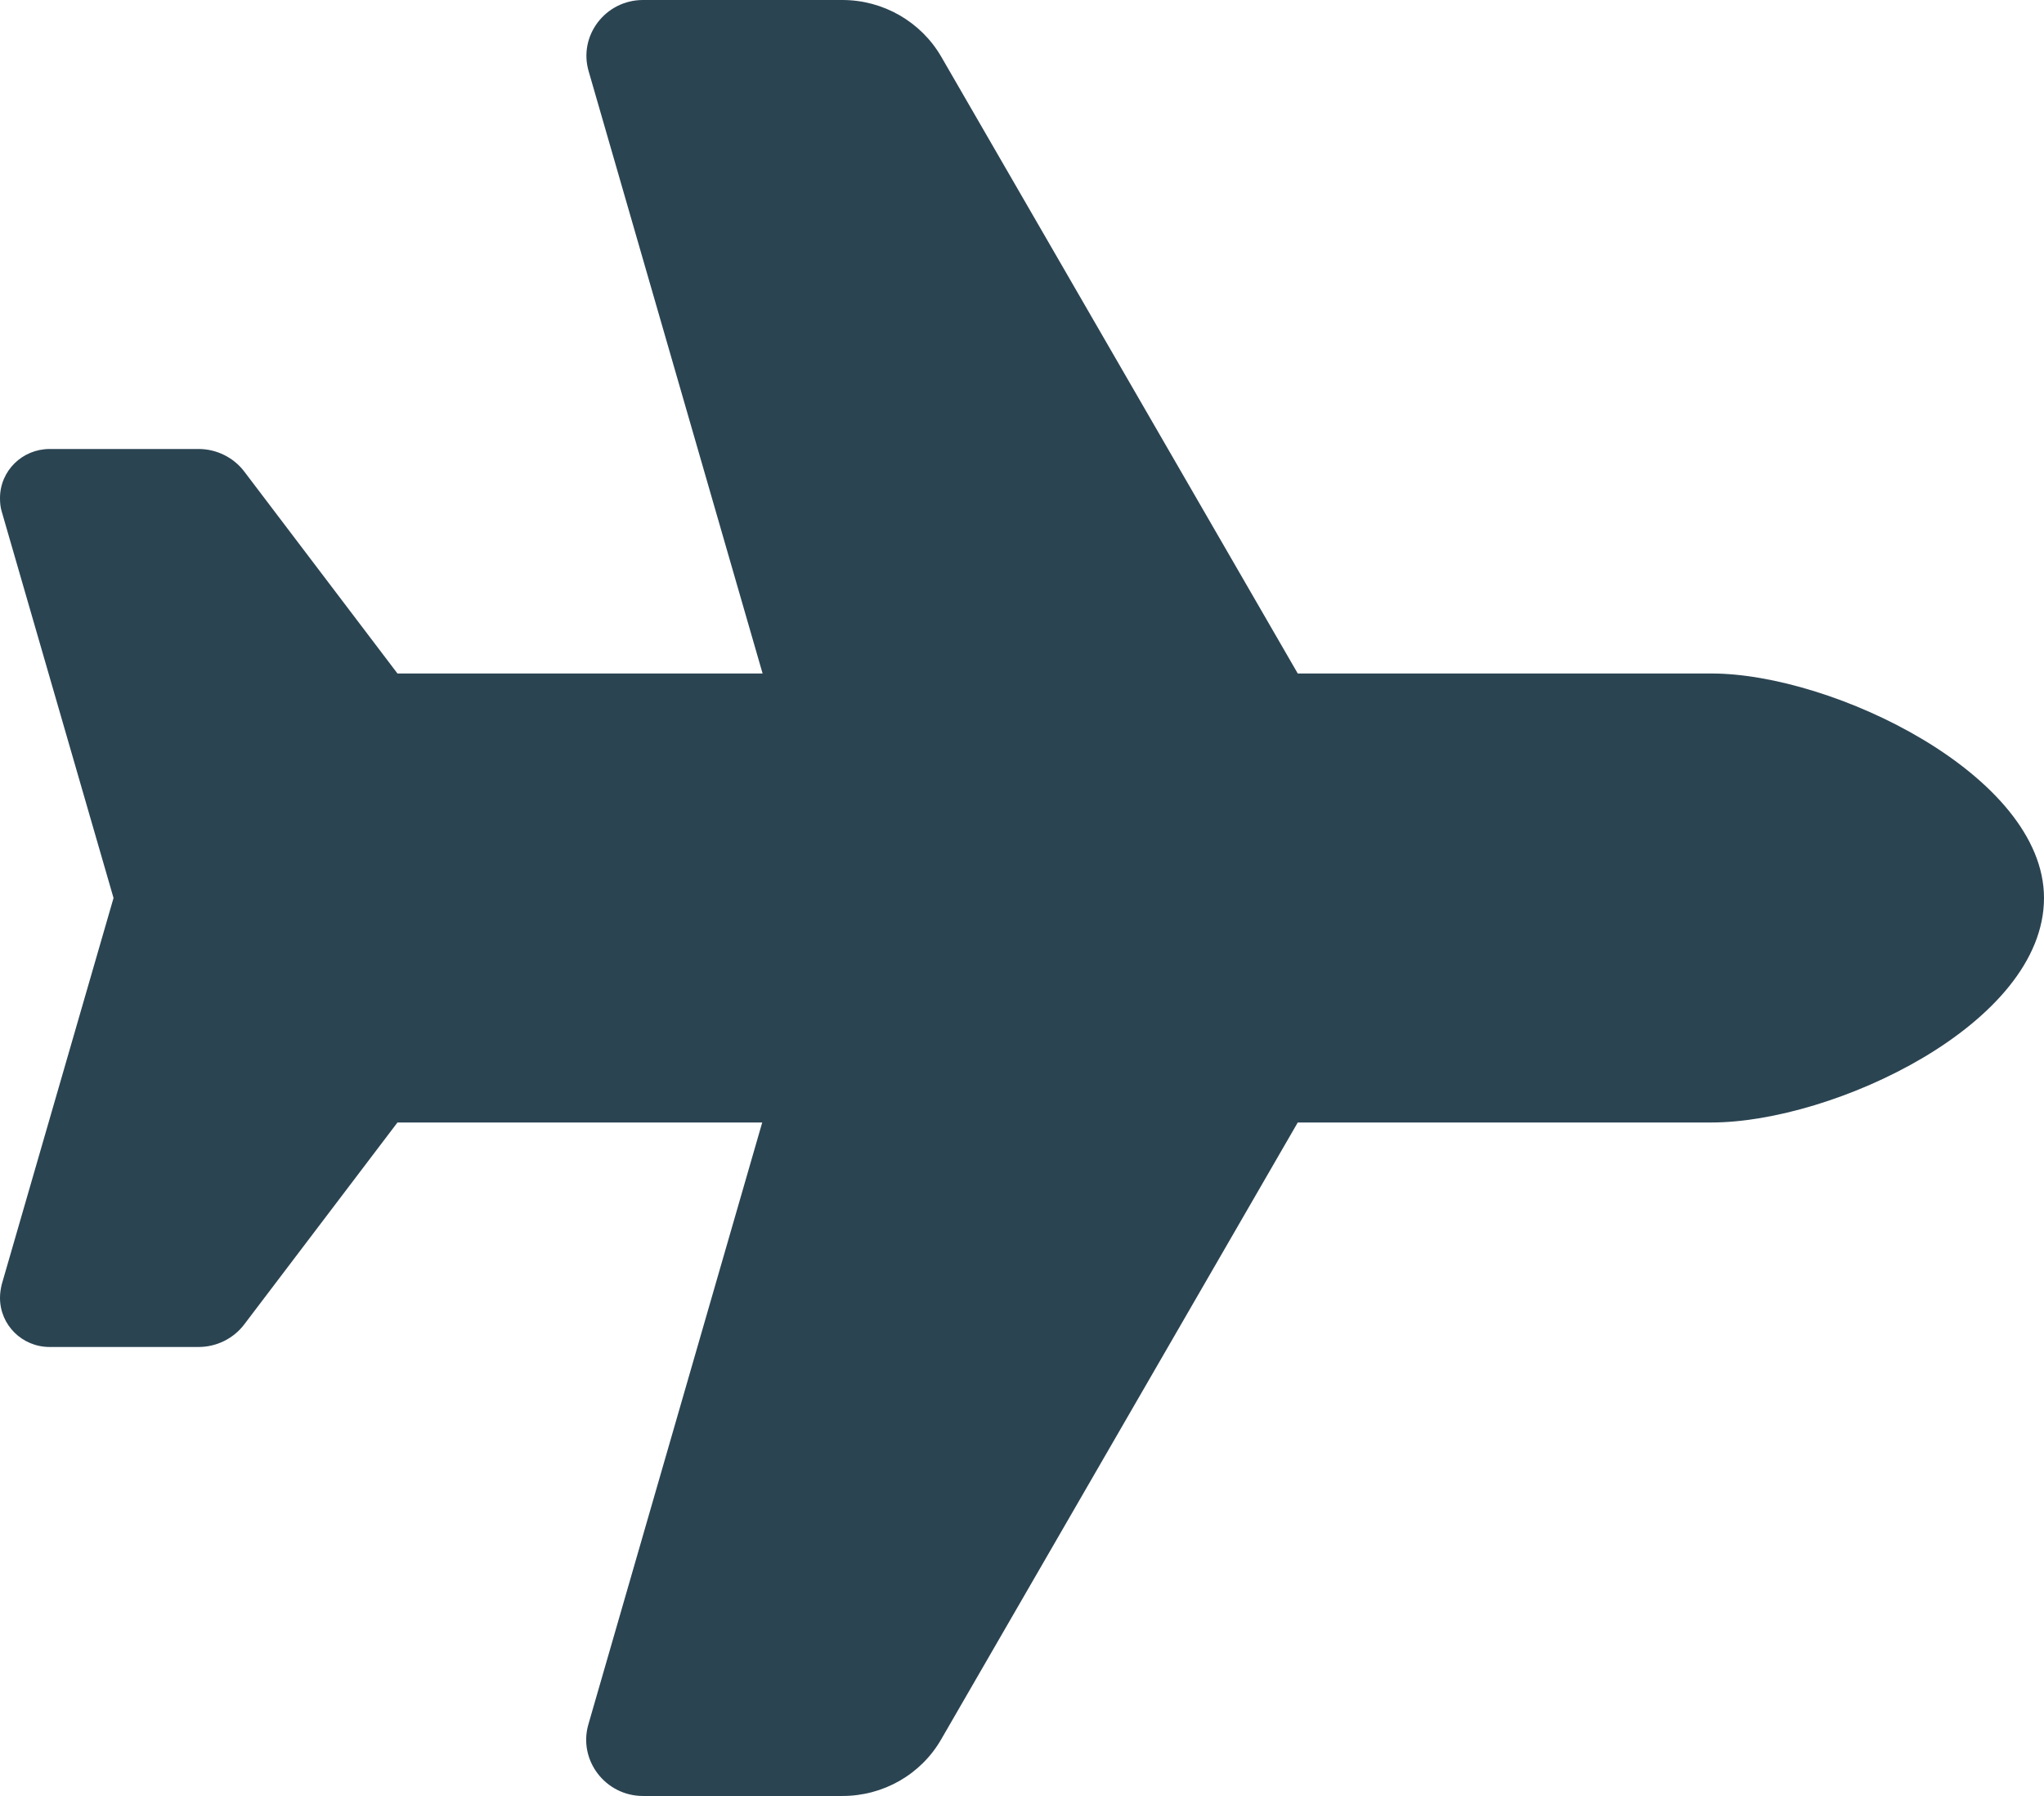 <svg width="33" height="29" viewBox="0 0 33 29" fill="none" xmlns="http://www.w3.org/2000/svg">
<path d="M27.632 10.875C29.591 10.875 33 12.518 33 14.5C33 16.539 29.591 18.125 27.632 18.125H20.952L15.194 28.088C14.867 28.654 14.26 29 13.601 29H10.381C9.774 29 9.333 28.422 9.499 27.845L12.306 18.125H6.417L3.942 21.387C3.77 21.614 3.495 21.75 3.208 21.75H0.802C0.355 21.75 0 21.393 0 20.957C0 20.883 0.011 20.81 0.029 20.736L1.833 14.5L0.029 8.264C0.006 8.19 0 8.117 0 8.043C0 7.601 0.361 7.25 0.802 7.25H3.208C3.495 7.25 3.77 7.386 3.942 7.612L6.417 10.875H12.312L9.505 1.155C9.333 0.578 9.774 0 10.381 0H13.601C14.26 0 14.867 0.351 15.194 0.912L20.952 10.875H27.632Z" fill="#2B4452"/>
</svg>
